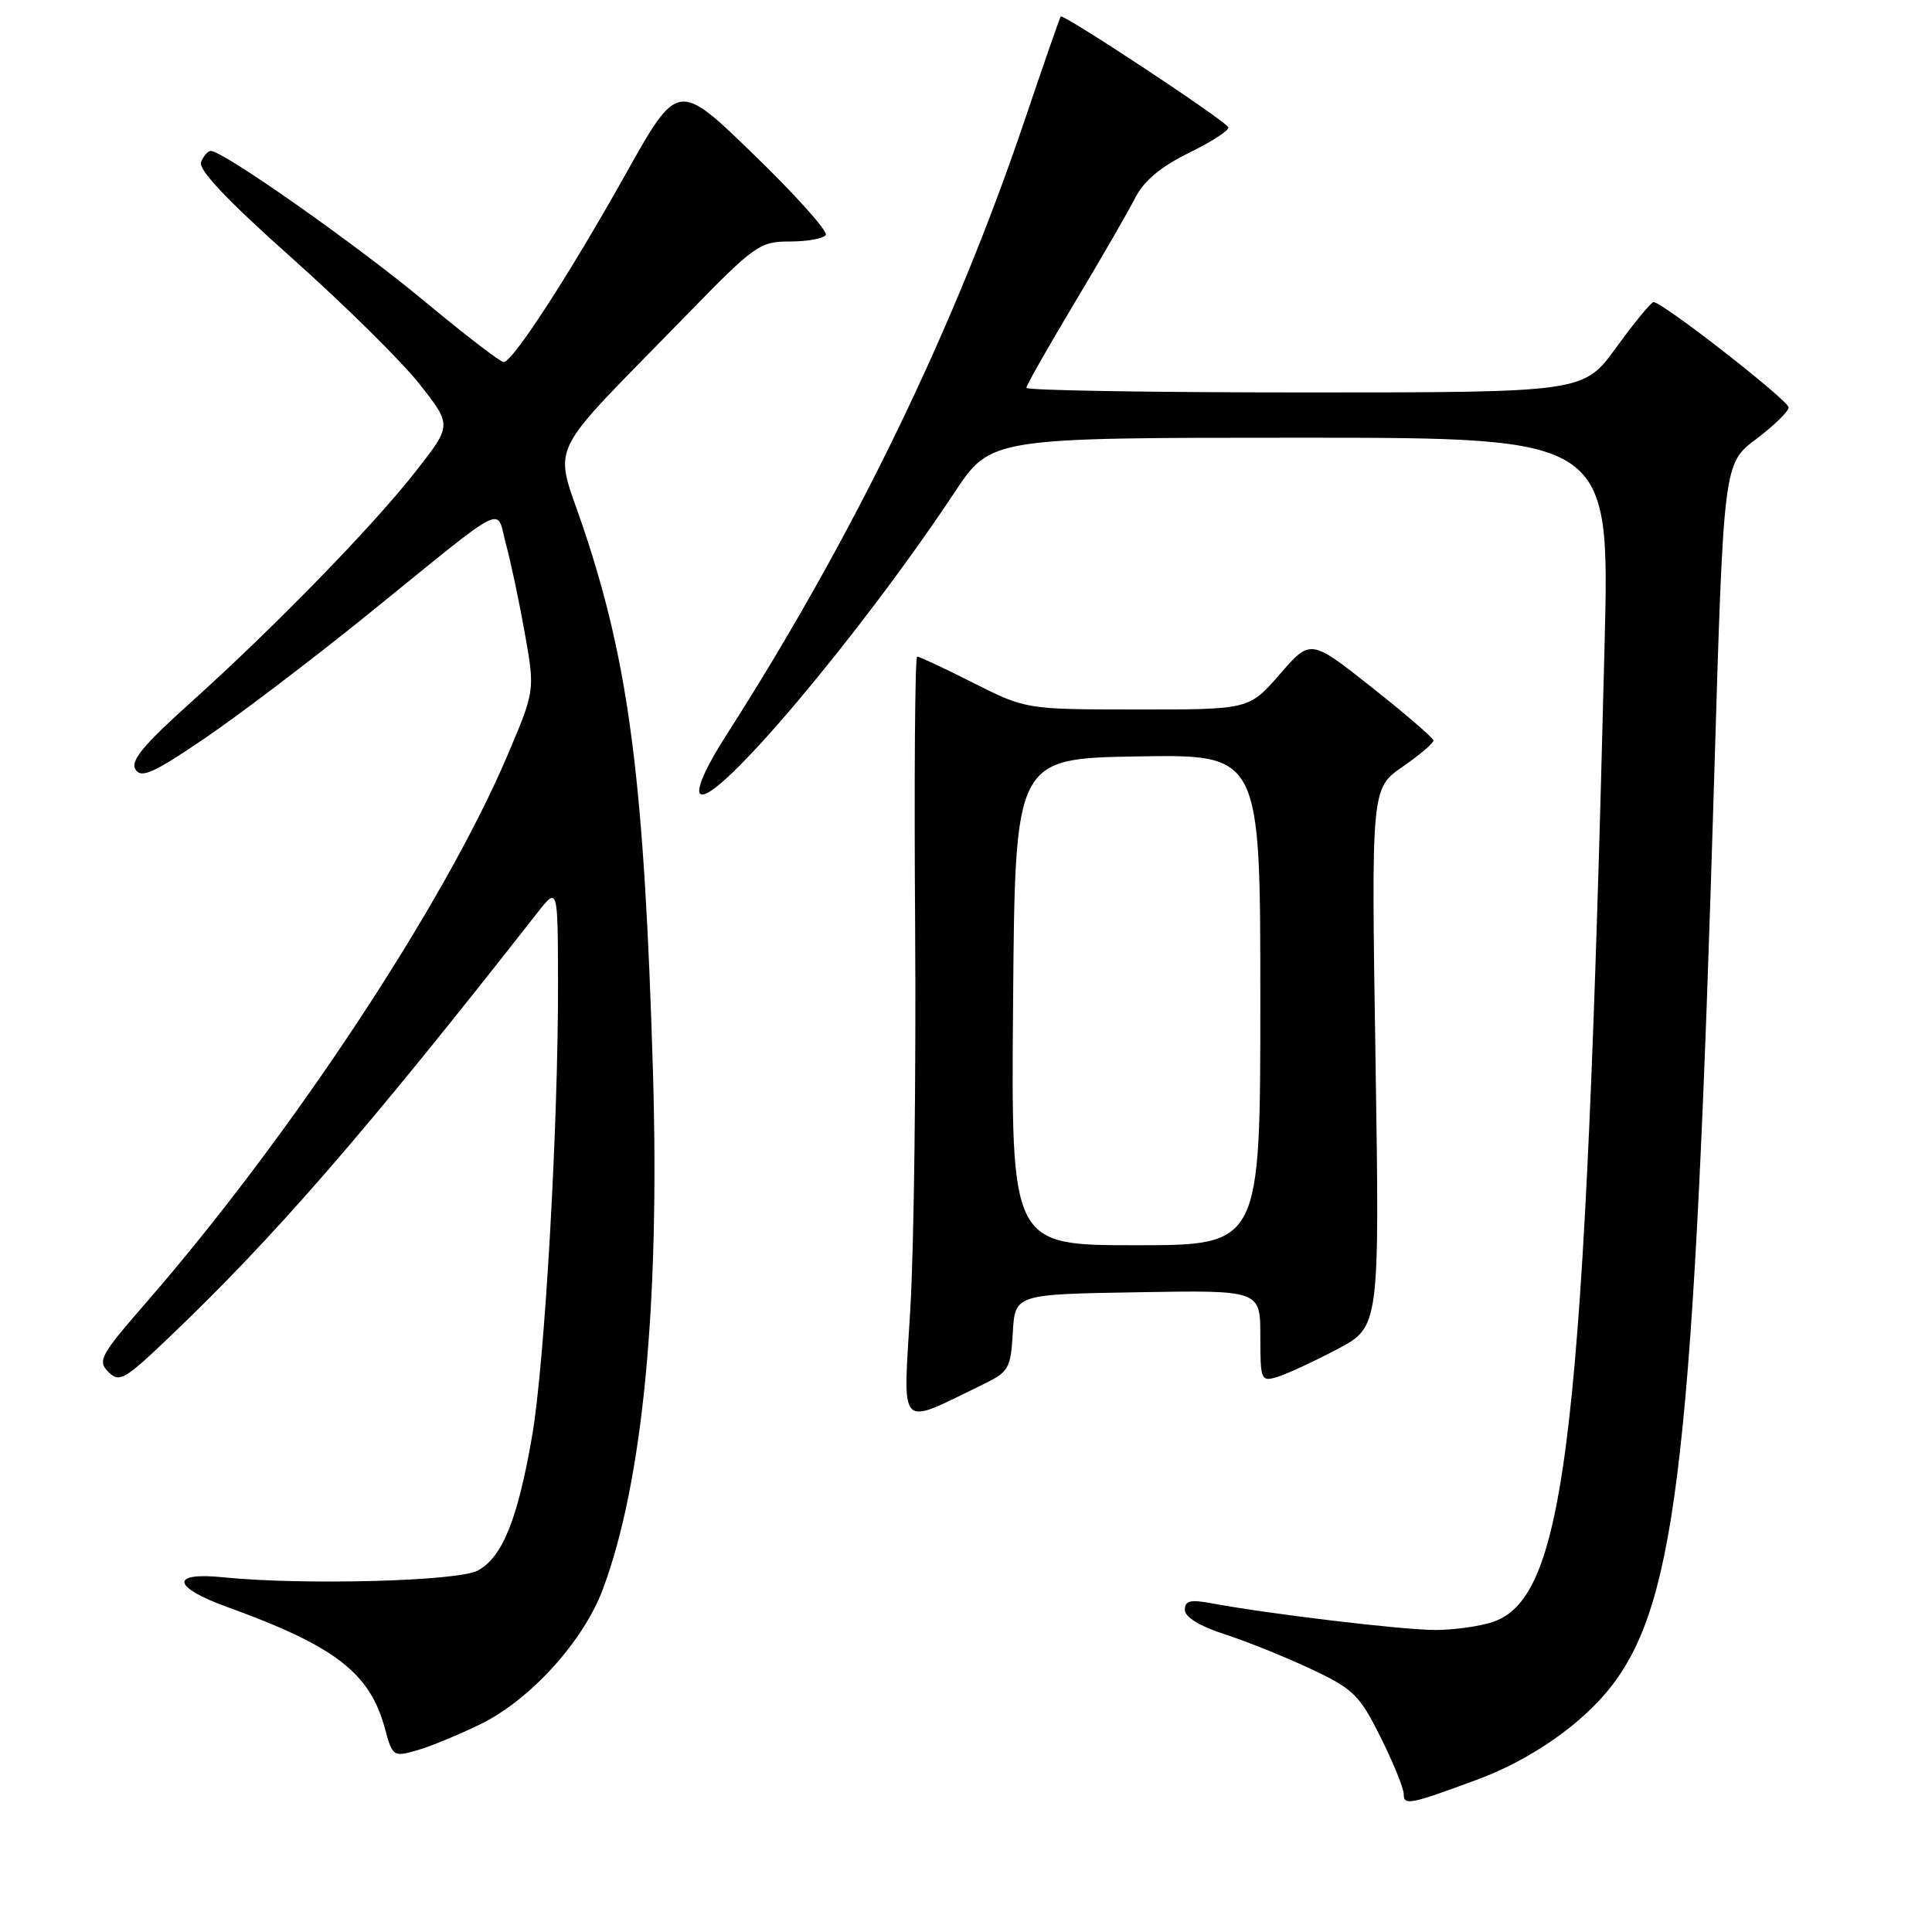<?xml version="1.0" encoding="UTF-8" standalone="no"?>
<!DOCTYPE svg PUBLIC "-//W3C//DTD SVG 1.1//EN" "http://www.w3.org/Graphics/SVG/1.1/DTD/svg11.dtd" >
<svg xmlns="http://www.w3.org/2000/svg" xmlns:xlink="http://www.w3.org/1999/xlink" version="1.1" viewBox="0 0 256 256">
 <g >
 <path fill="currentColor"
d=" M 195.74 235.81 C 202.95 233.14 209.81 228.32 213.69 223.21 C 222.23 211.95 224.49 191.72 227.14 102.97 C 228.38 61.43 228.38 61.43 232.69 58.19 C 235.06 56.40 237.00 54.51 237.00 53.99 C 237.00 53.06 220.23 39.97 219.10 40.03 C 218.77 40.05 216.55 42.75 214.17 46.03 C 209.83 52.00 209.83 52.00 172.92 52.00 C 152.61 52.00 136.00 51.73 136.00 51.39 C 136.00 51.06 138.87 46.00 142.38 40.14 C 145.89 34.29 149.50 28.02 150.42 26.22 C 151.56 23.97 153.80 22.09 157.55 20.25 C 160.56 18.78 162.91 17.26 162.76 16.87 C 162.44 16.02 140.87 1.77 140.55 2.19 C 140.42 2.36 138.26 8.57 135.75 16.00 C 126.38 43.72 113.10 71.08 96.26 97.38 C 93.59 101.53 92.21 104.61 92.77 105.17 C 94.63 107.03 113.91 84.20 126.48 65.25 C 131.29 58.00 131.29 58.00 172.29 58.00 C 213.29 58.00 213.29 58.00 212.62 85.25 C 210.03 189.91 207.58 211.51 197.89 214.89 C 196.13 215.50 192.63 215.99 190.10 215.98 C 185.69 215.96 168.06 213.85 160.58 212.45 C 157.74 211.92 157.00 212.09 157.00 213.31 C 157.00 214.27 158.94 215.47 162.25 216.54 C 165.14 217.47 170.28 219.54 173.68 221.14 C 179.33 223.79 180.13 224.57 182.93 230.18 C 184.62 233.56 186.00 236.95 186.00 237.73 C 186.00 239.27 186.82 239.11 195.74 235.81 Z  M 63.69 228.45 C 70.27 225.23 77.30 217.48 79.87 210.61 C 85.16 196.49 87.44 172.91 86.52 142.00 C 85.38 103.76 83.40 88.19 77.37 70.17 C 73.37 58.23 71.89 61.34 90.97 41.75 C 100.01 32.46 100.66 32.00 104.67 32.00 C 106.99 32.00 109.12 31.61 109.42 31.13 C 109.72 30.65 105.43 25.86 99.89 20.49 C 89.82 10.72 89.82 10.72 82.88 23.11 C 75.36 36.53 67.95 47.94 66.74 47.98 C 66.32 47.99 61.59 44.36 56.24 39.91 C 47.20 32.39 29.58 20.00 27.93 20.00 C 27.54 20.00 26.96 20.67 26.64 21.49 C 26.26 22.49 30.16 26.61 38.72 34.23 C 45.67 40.43 53.27 47.93 55.61 50.92 C 59.87 56.34 59.87 56.34 55.18 62.34 C 49.51 69.61 36.43 83.05 25.26 93.09 C 18.96 98.76 17.24 100.84 17.96 101.97 C 18.72 103.17 20.38 102.43 27.19 97.79 C 31.76 94.68 41.51 87.27 48.86 81.32 C 67.73 66.04 65.67 67.07 67.06 72.17 C 67.70 74.55 68.83 79.88 69.56 84.00 C 70.88 91.50 70.88 91.50 67.28 100.00 C 58.91 119.75 38.50 150.65 19.16 172.84 C 13.32 179.55 12.90 180.33 14.35 181.78 C 15.80 183.23 16.48 182.85 22.17 177.43 C 36.30 163.99 48.40 150.06 71.20 120.95 C 73.91 117.50 73.91 117.50 73.94 130.00 C 73.99 148.95 72.18 180.73 70.49 190.38 C 68.58 201.38 66.55 206.37 63.30 208.11 C 60.64 209.53 40.13 210.07 29.60 209.00 C 22.46 208.27 22.77 210.29 30.22 212.98 C 44.43 218.13 49.03 221.68 51.01 229.06 C 52.01 232.75 52.12 232.82 55.25 231.93 C 57.02 231.42 60.82 229.86 63.69 228.45 Z  M 130.20 183.47 C 133.67 181.79 133.93 181.35 134.20 176.59 C 134.50 171.50 134.50 171.50 150.75 171.23 C 167.00 170.95 167.00 170.95 167.00 177.04 C 167.00 182.90 167.09 183.11 169.25 182.45 C 170.49 182.08 174.04 180.43 177.15 178.80 C 182.81 175.82 182.81 175.82 182.26 140.15 C 181.70 104.48 181.70 104.48 185.85 101.60 C 188.13 100.02 189.98 98.45 189.94 98.11 C 189.91 97.78 186.24 94.61 181.77 91.08 C 173.65 84.65 173.65 84.65 169.58 89.34 C 165.50 94.02 165.50 94.02 150.73 94.01 C 135.95 94.00 135.95 94.00 129.00 90.50 C 125.18 88.57 121.82 87.00 121.53 87.00 C 121.24 87.00 121.12 103.09 121.26 122.75 C 121.39 142.41 121.11 165.17 120.63 173.32 C 119.65 189.84 118.83 188.97 130.20 183.47 Z  M 134.24 132.75 C 134.50 100.50 134.50 100.50 150.75 100.23 C 167.00 99.95 167.00 99.95 167.00 132.48 C 167.00 165.00 167.00 165.00 150.49 165.00 C 133.97 165.00 133.97 165.00 134.24 132.75 Z "/>
</g>
</svg>
